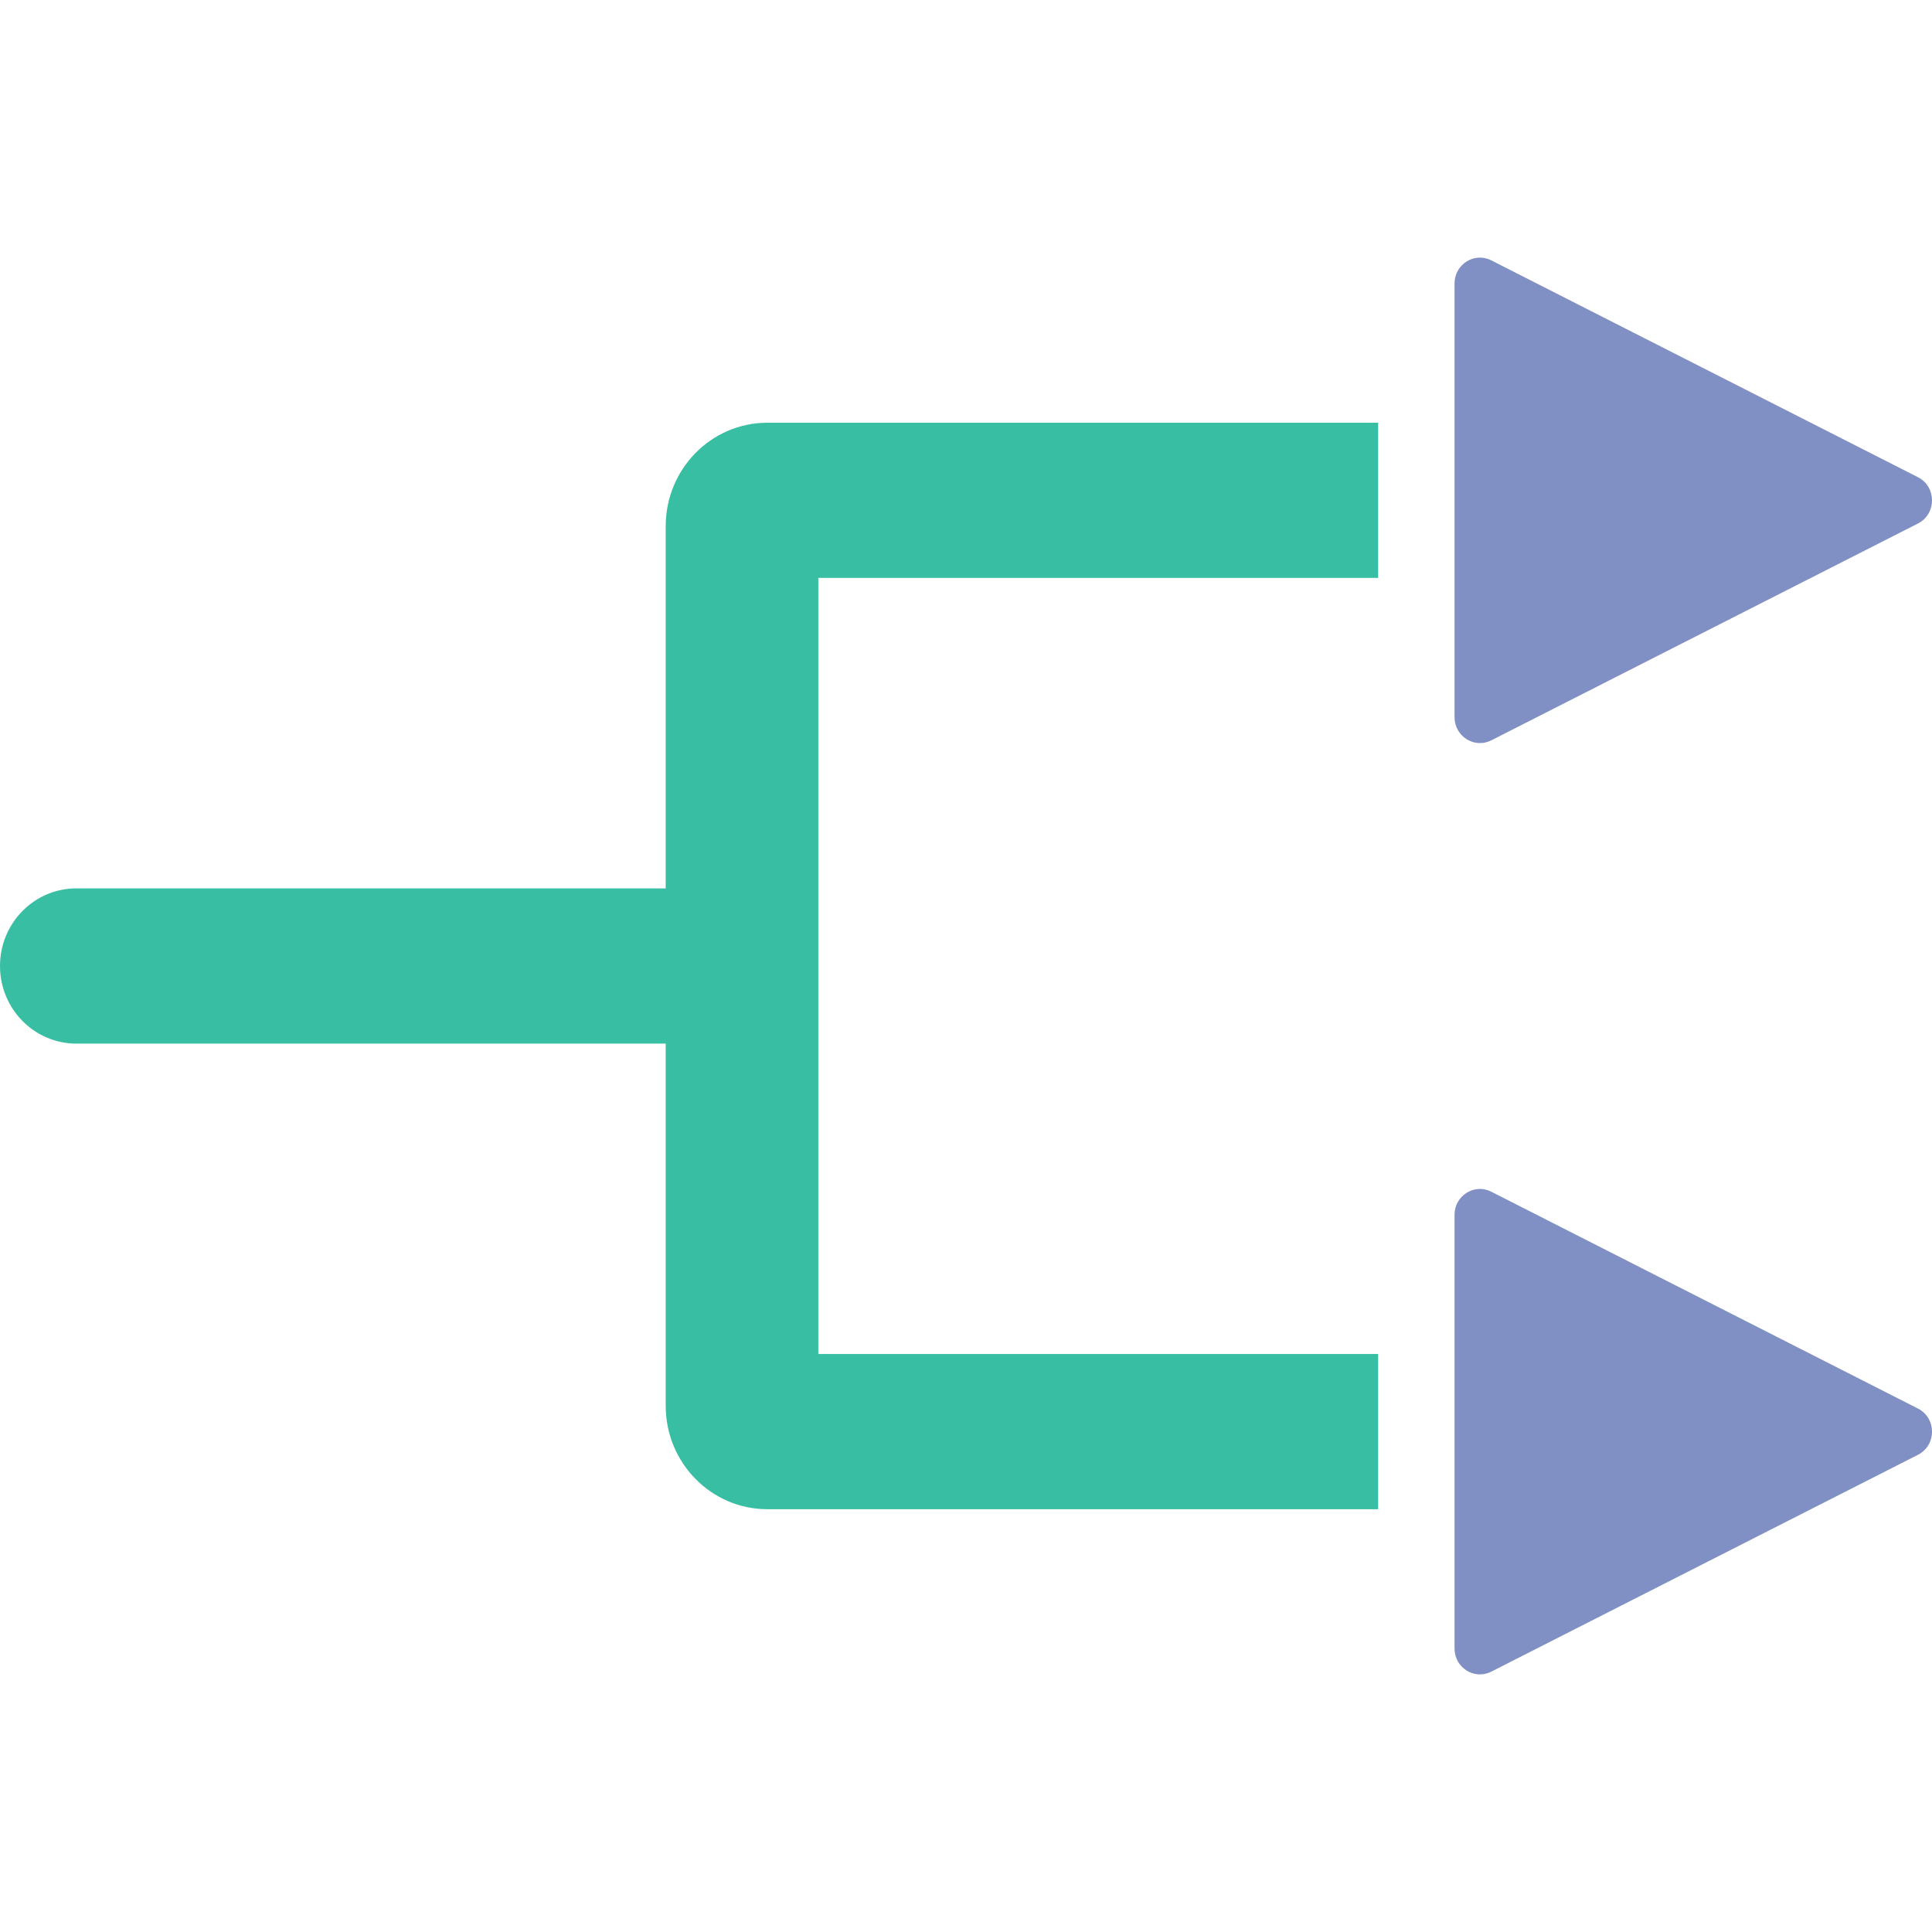 <svg width="30" height="30" viewBox="0 0 30 30" fill="none" xmlns="http://www.w3.org/2000/svg">
<path fill-rule="evenodd" clip-rule="evenodd" d="M12.707 8.974H21.4V6.564H11.917C11.044 6.564 10.337 7.283 10.337 8.171V13.795H1.185C0.531 13.795 0 14.334 0 15C0 15.665 0.531 16.205 1.185 16.205H10.337V21.829C10.337 22.716 11.044 23.435 11.917 23.435H21.4V21.025H12.707V8.974Z" fill="#38BFA3"/>
<path d="M23.157 4.043L29.782 7.41C30.073 7.558 30.073 7.981 29.782 8.129L23.157 11.496C22.895 11.629 22.586 11.435 22.586 11.136V4.402C22.586 4.104 22.895 3.909 23.157 4.043Z" fill="#808FC4"/>
<path d="M23.157 18.505L29.782 21.872C30.073 22.02 30.073 22.442 29.782 22.59L23.157 25.957C22.895 26.091 22.586 25.897 22.586 25.598V18.864C22.586 18.565 22.895 18.371 23.157 18.505Z" fill="#808FC4"/>
</svg>
